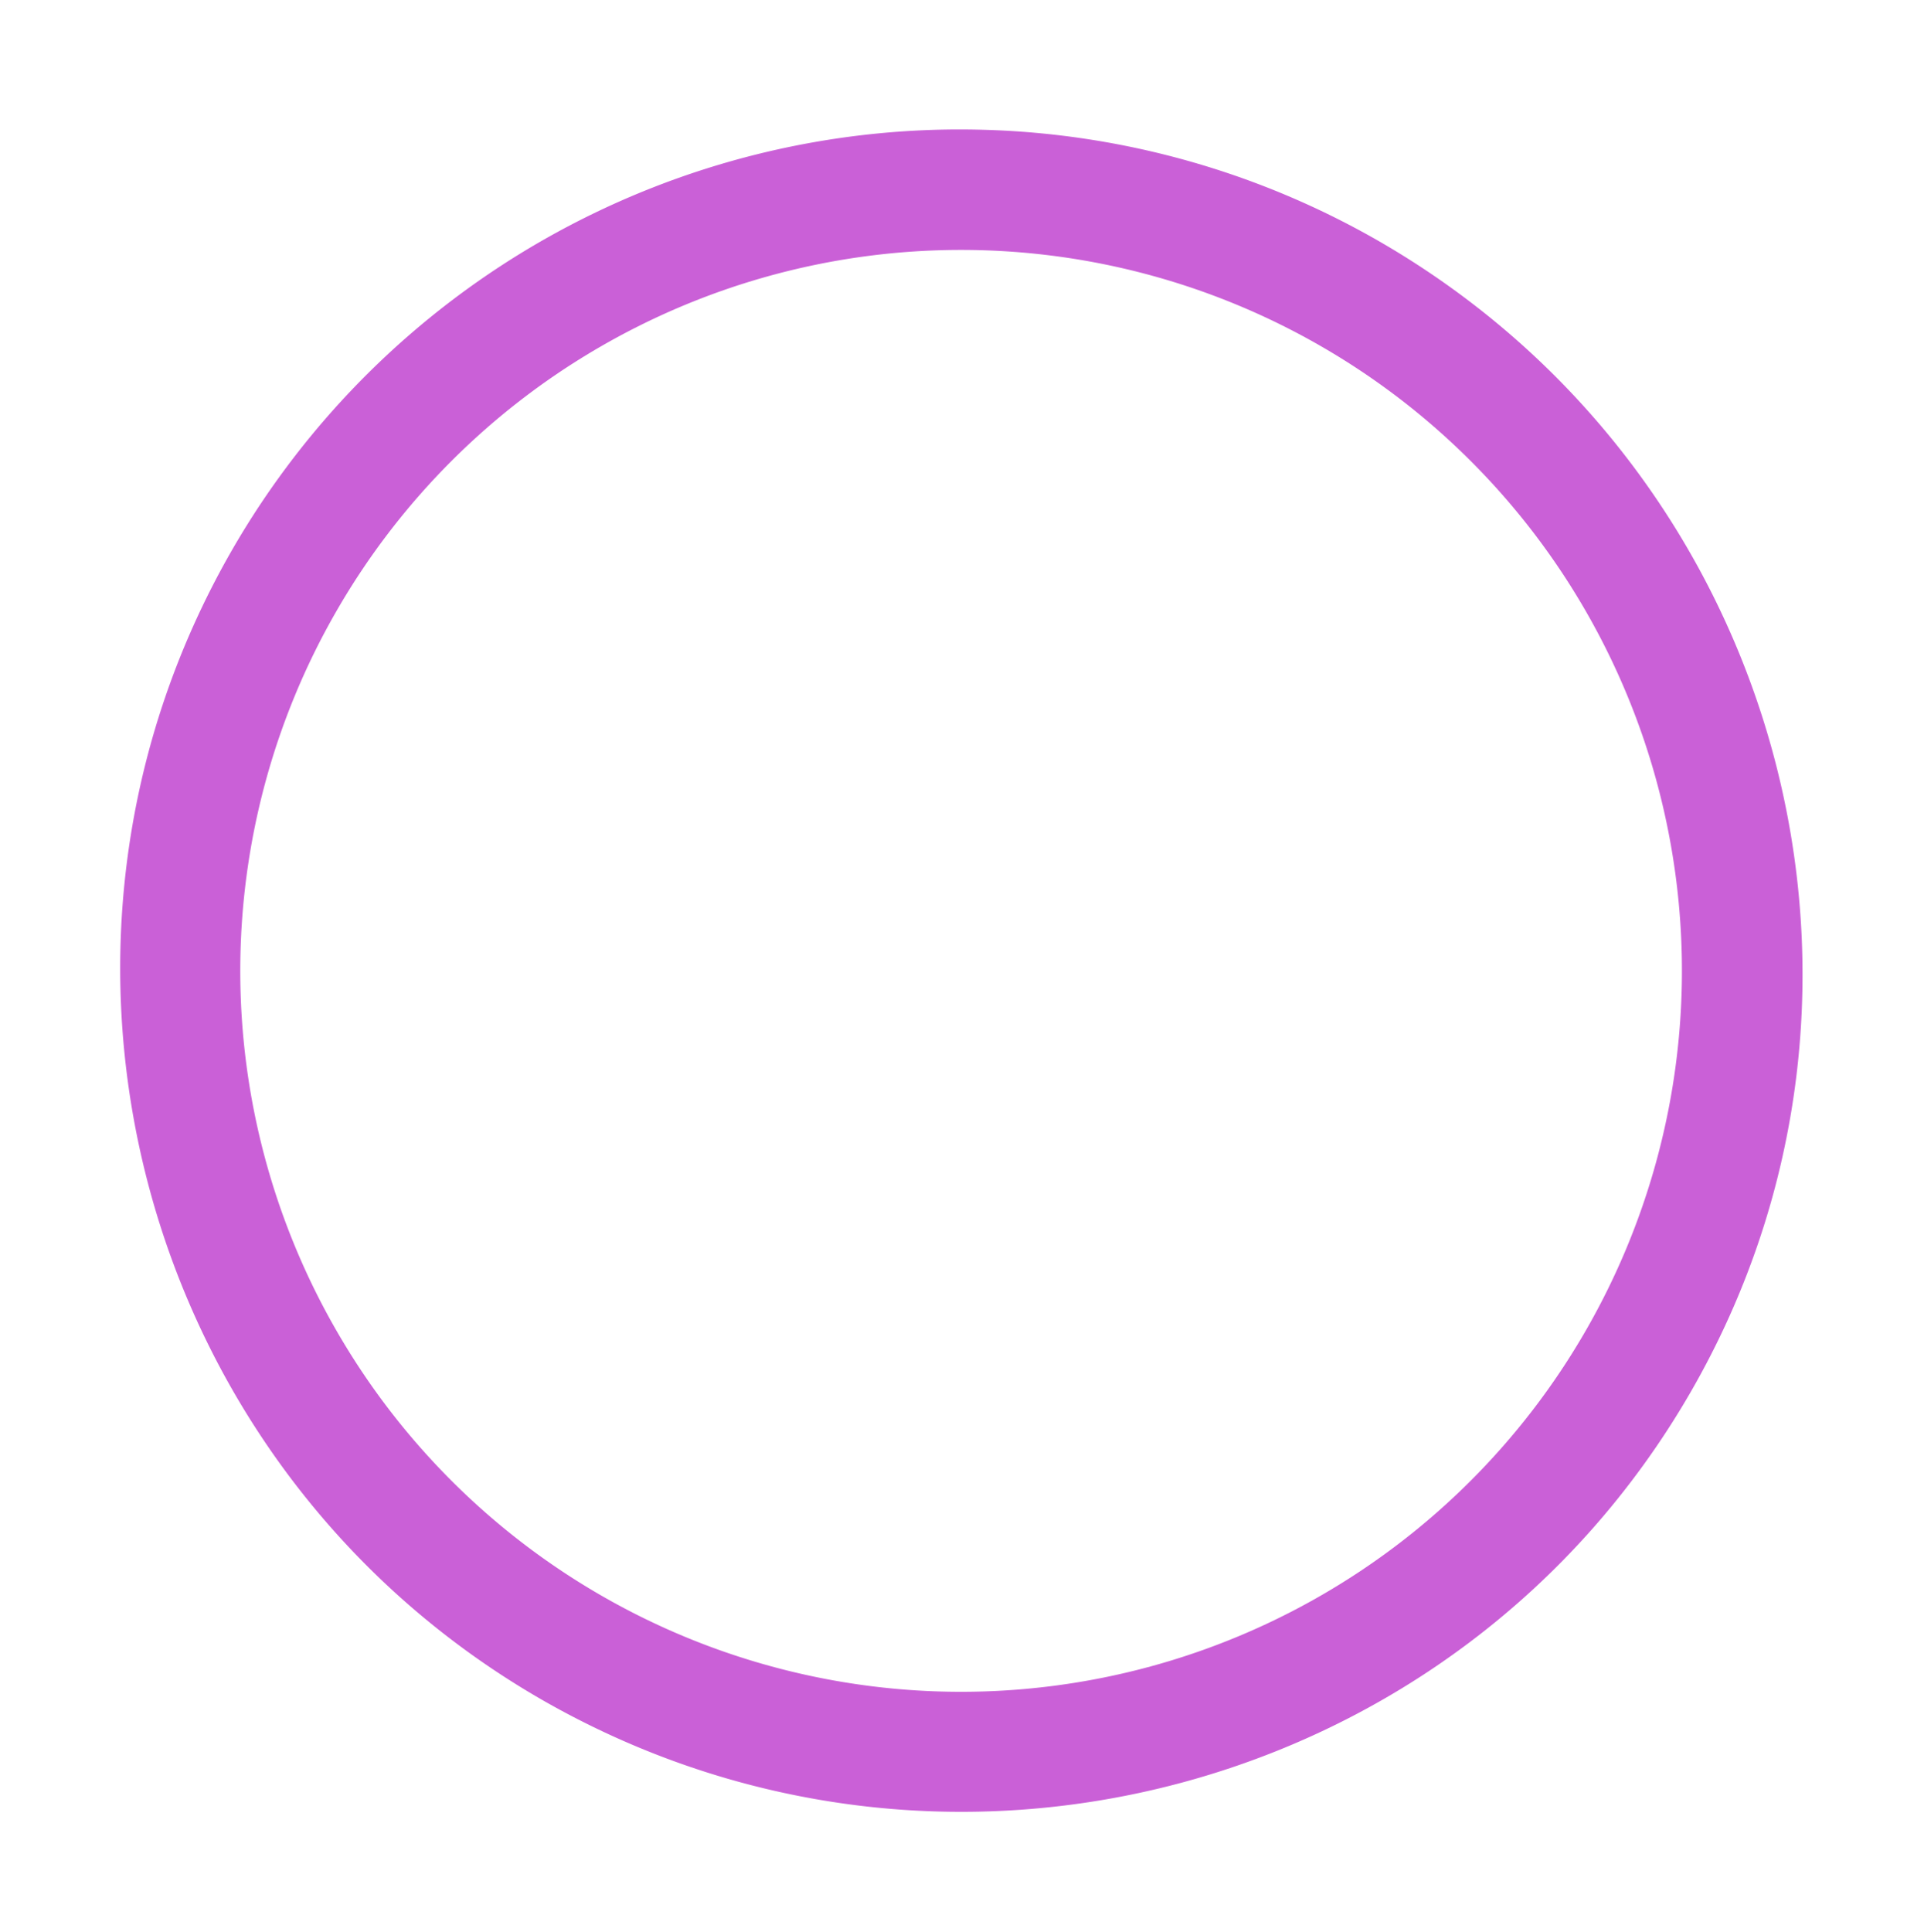 <svg xmlns="http://www.w3.org/2000/svg" width="16.015" height="16.079" version="1.1">
 <g transform="translate(-492,-259.92)">
  <path style="fill:#ca60d7" d="M 500.18,261 A 6.99,6.99 0 0 0 493.93,264.5 C 492.01,267.84 493.16,272.13 496.5,274.06 499.85,275.99 504.14,274.85 506.07,271.51 508,268.17 506.84,263.88 503.5,261.94 A 6.98,6.98 0 0 0 500.18,261 Z M 500,262 A 6,6 0 0 1 506,268 6,6 0 0 1 500,274 6,6 0 0 1 494,268 6,6 0 0 1 500,262 Z"/>
 </g>
</svg>
